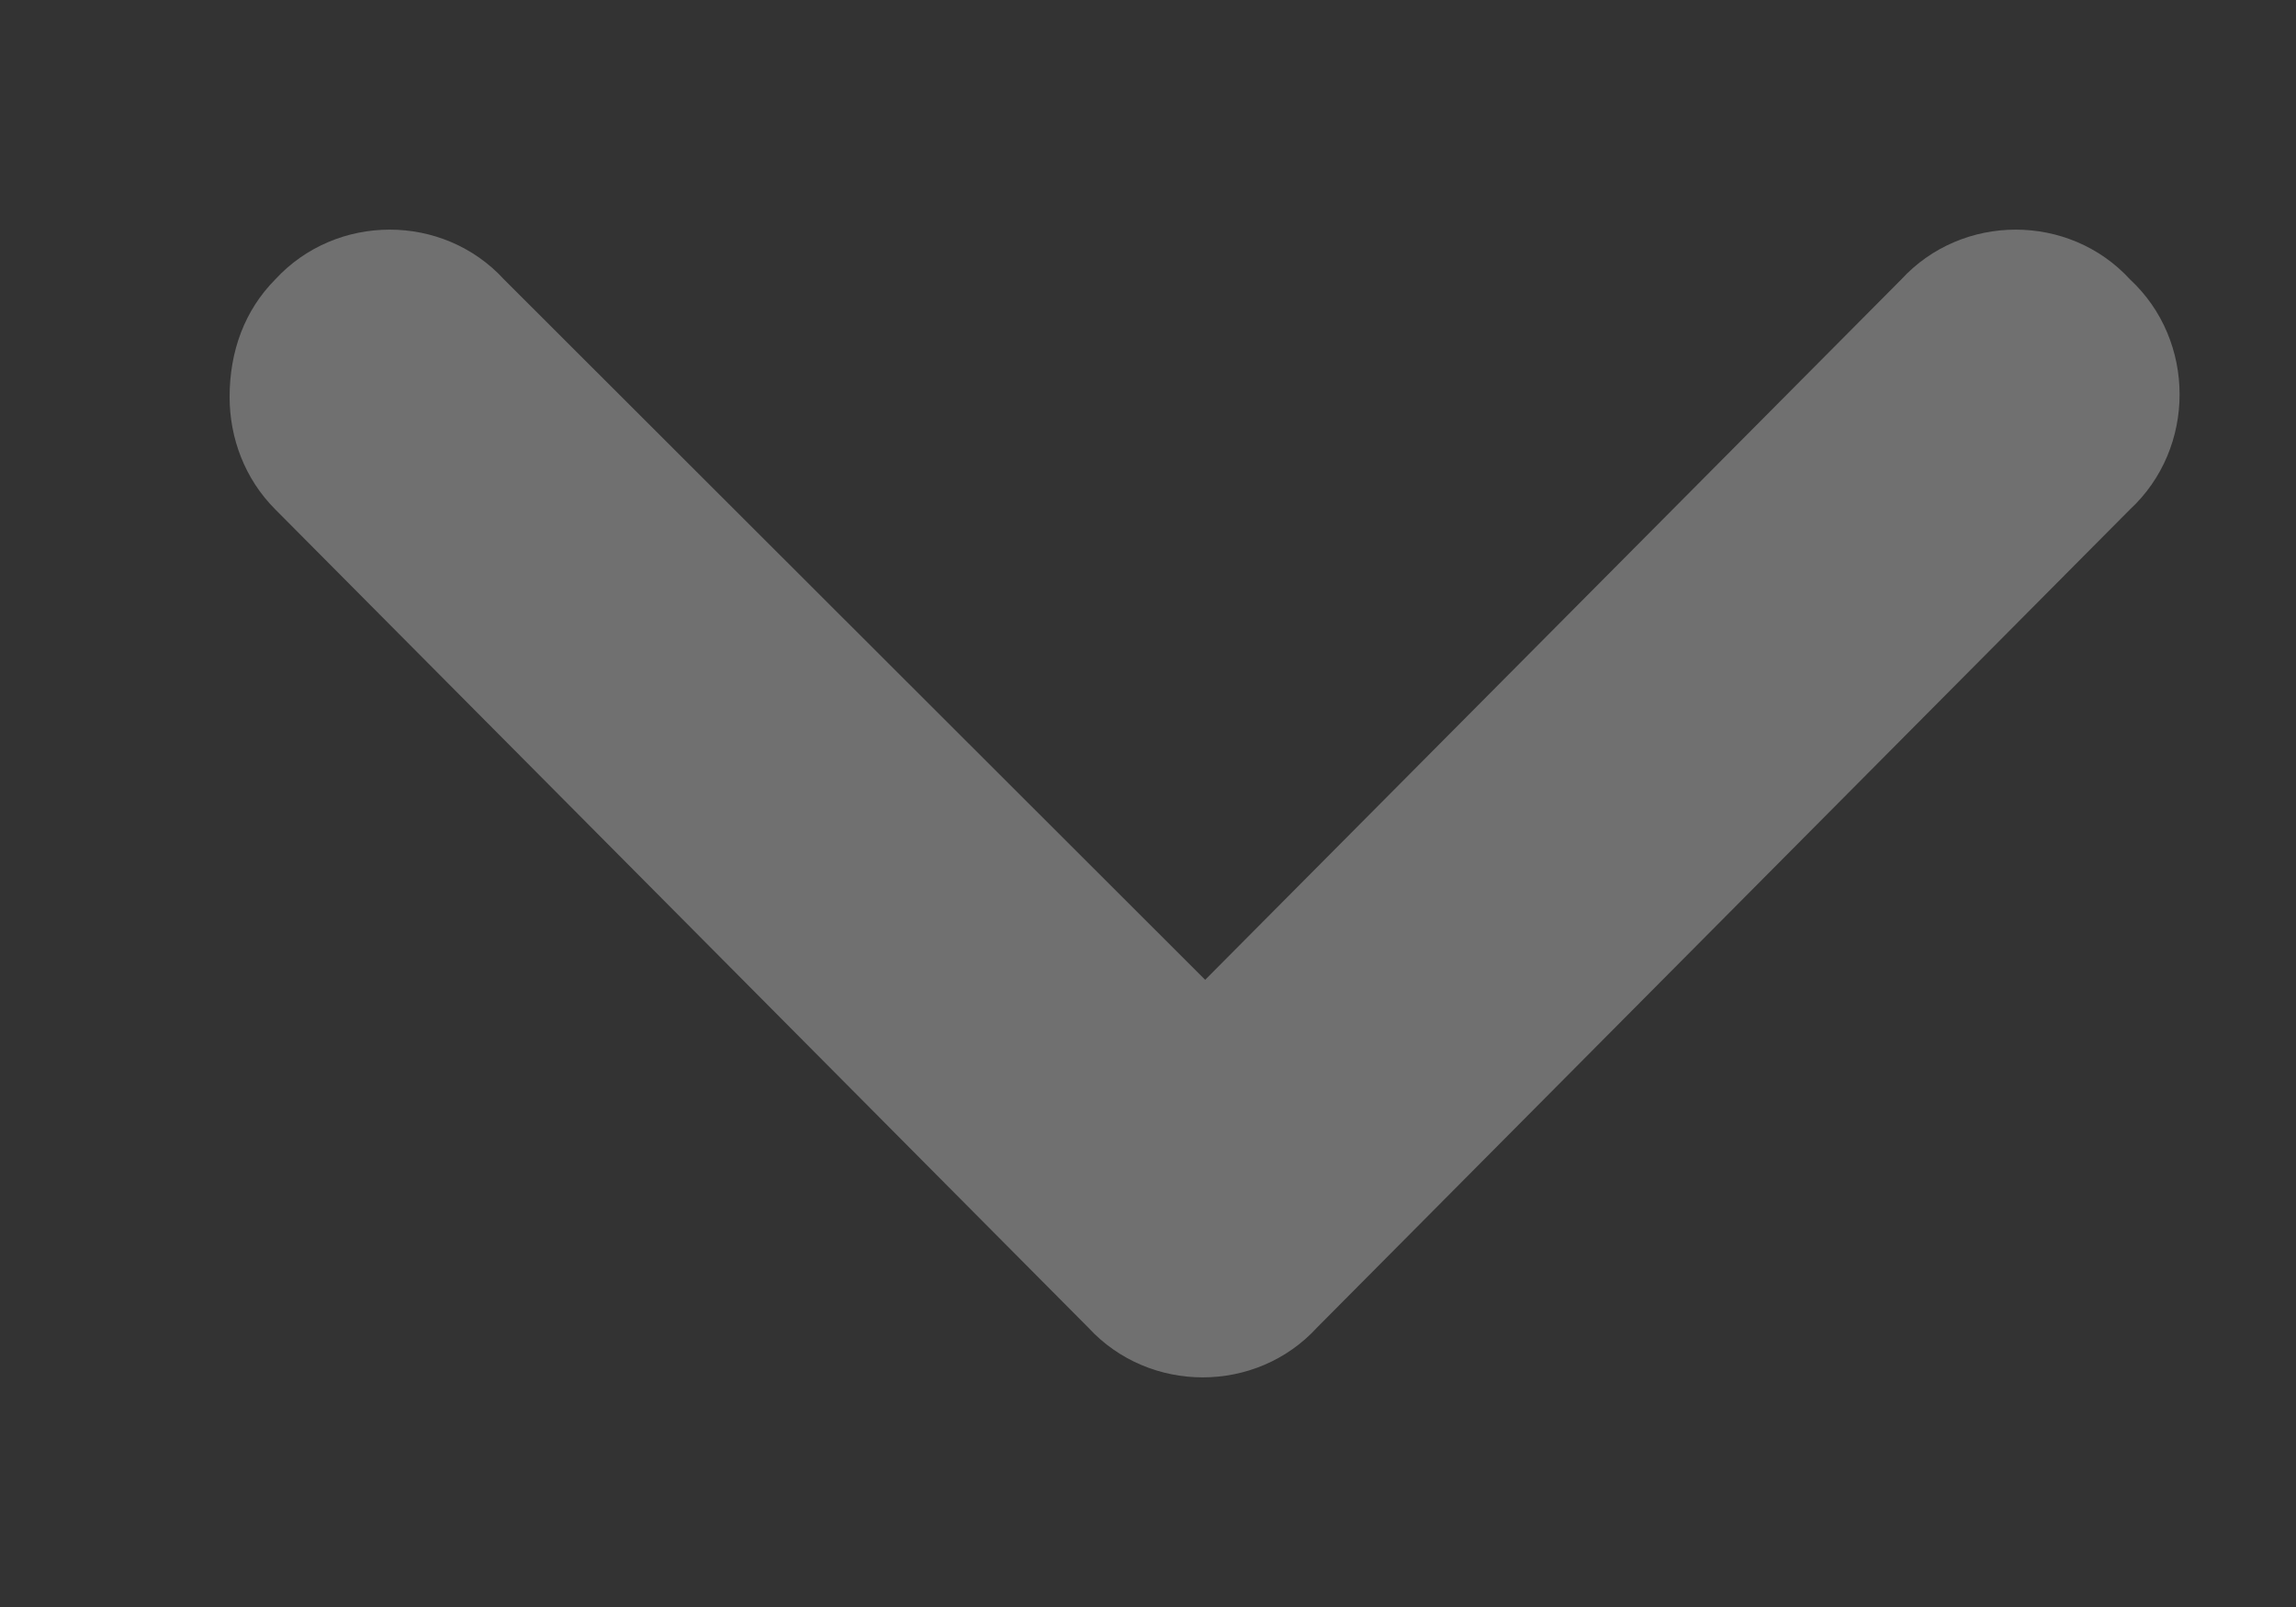 <svg xmlns="http://www.w3.org/2000/svg" width="10" height="7" viewBox="0 0 10 7" fill="none">
    <rect x="0" y="0" width="10" height="7" fill="#333333" stroke="none"/>
    <path d="M1 1.729C1 1.529 1.066 1.351 1.199 1.217C1.465 0.928 1.93 0.928 2.195 1.217L5.249 4.268L8.281 1.217C8.547 0.928 9.012 0.928 9.277 1.217C9.565 1.484 9.565 1.952 9.277 2.219L5.736 5.783C5.471 6.072 5.006 6.072 4.74 5.783L1.199 2.219C1.066 2.086 1 1.908 1 1.729Z" fill="white" fill-opacity="0.3"/>
</svg>